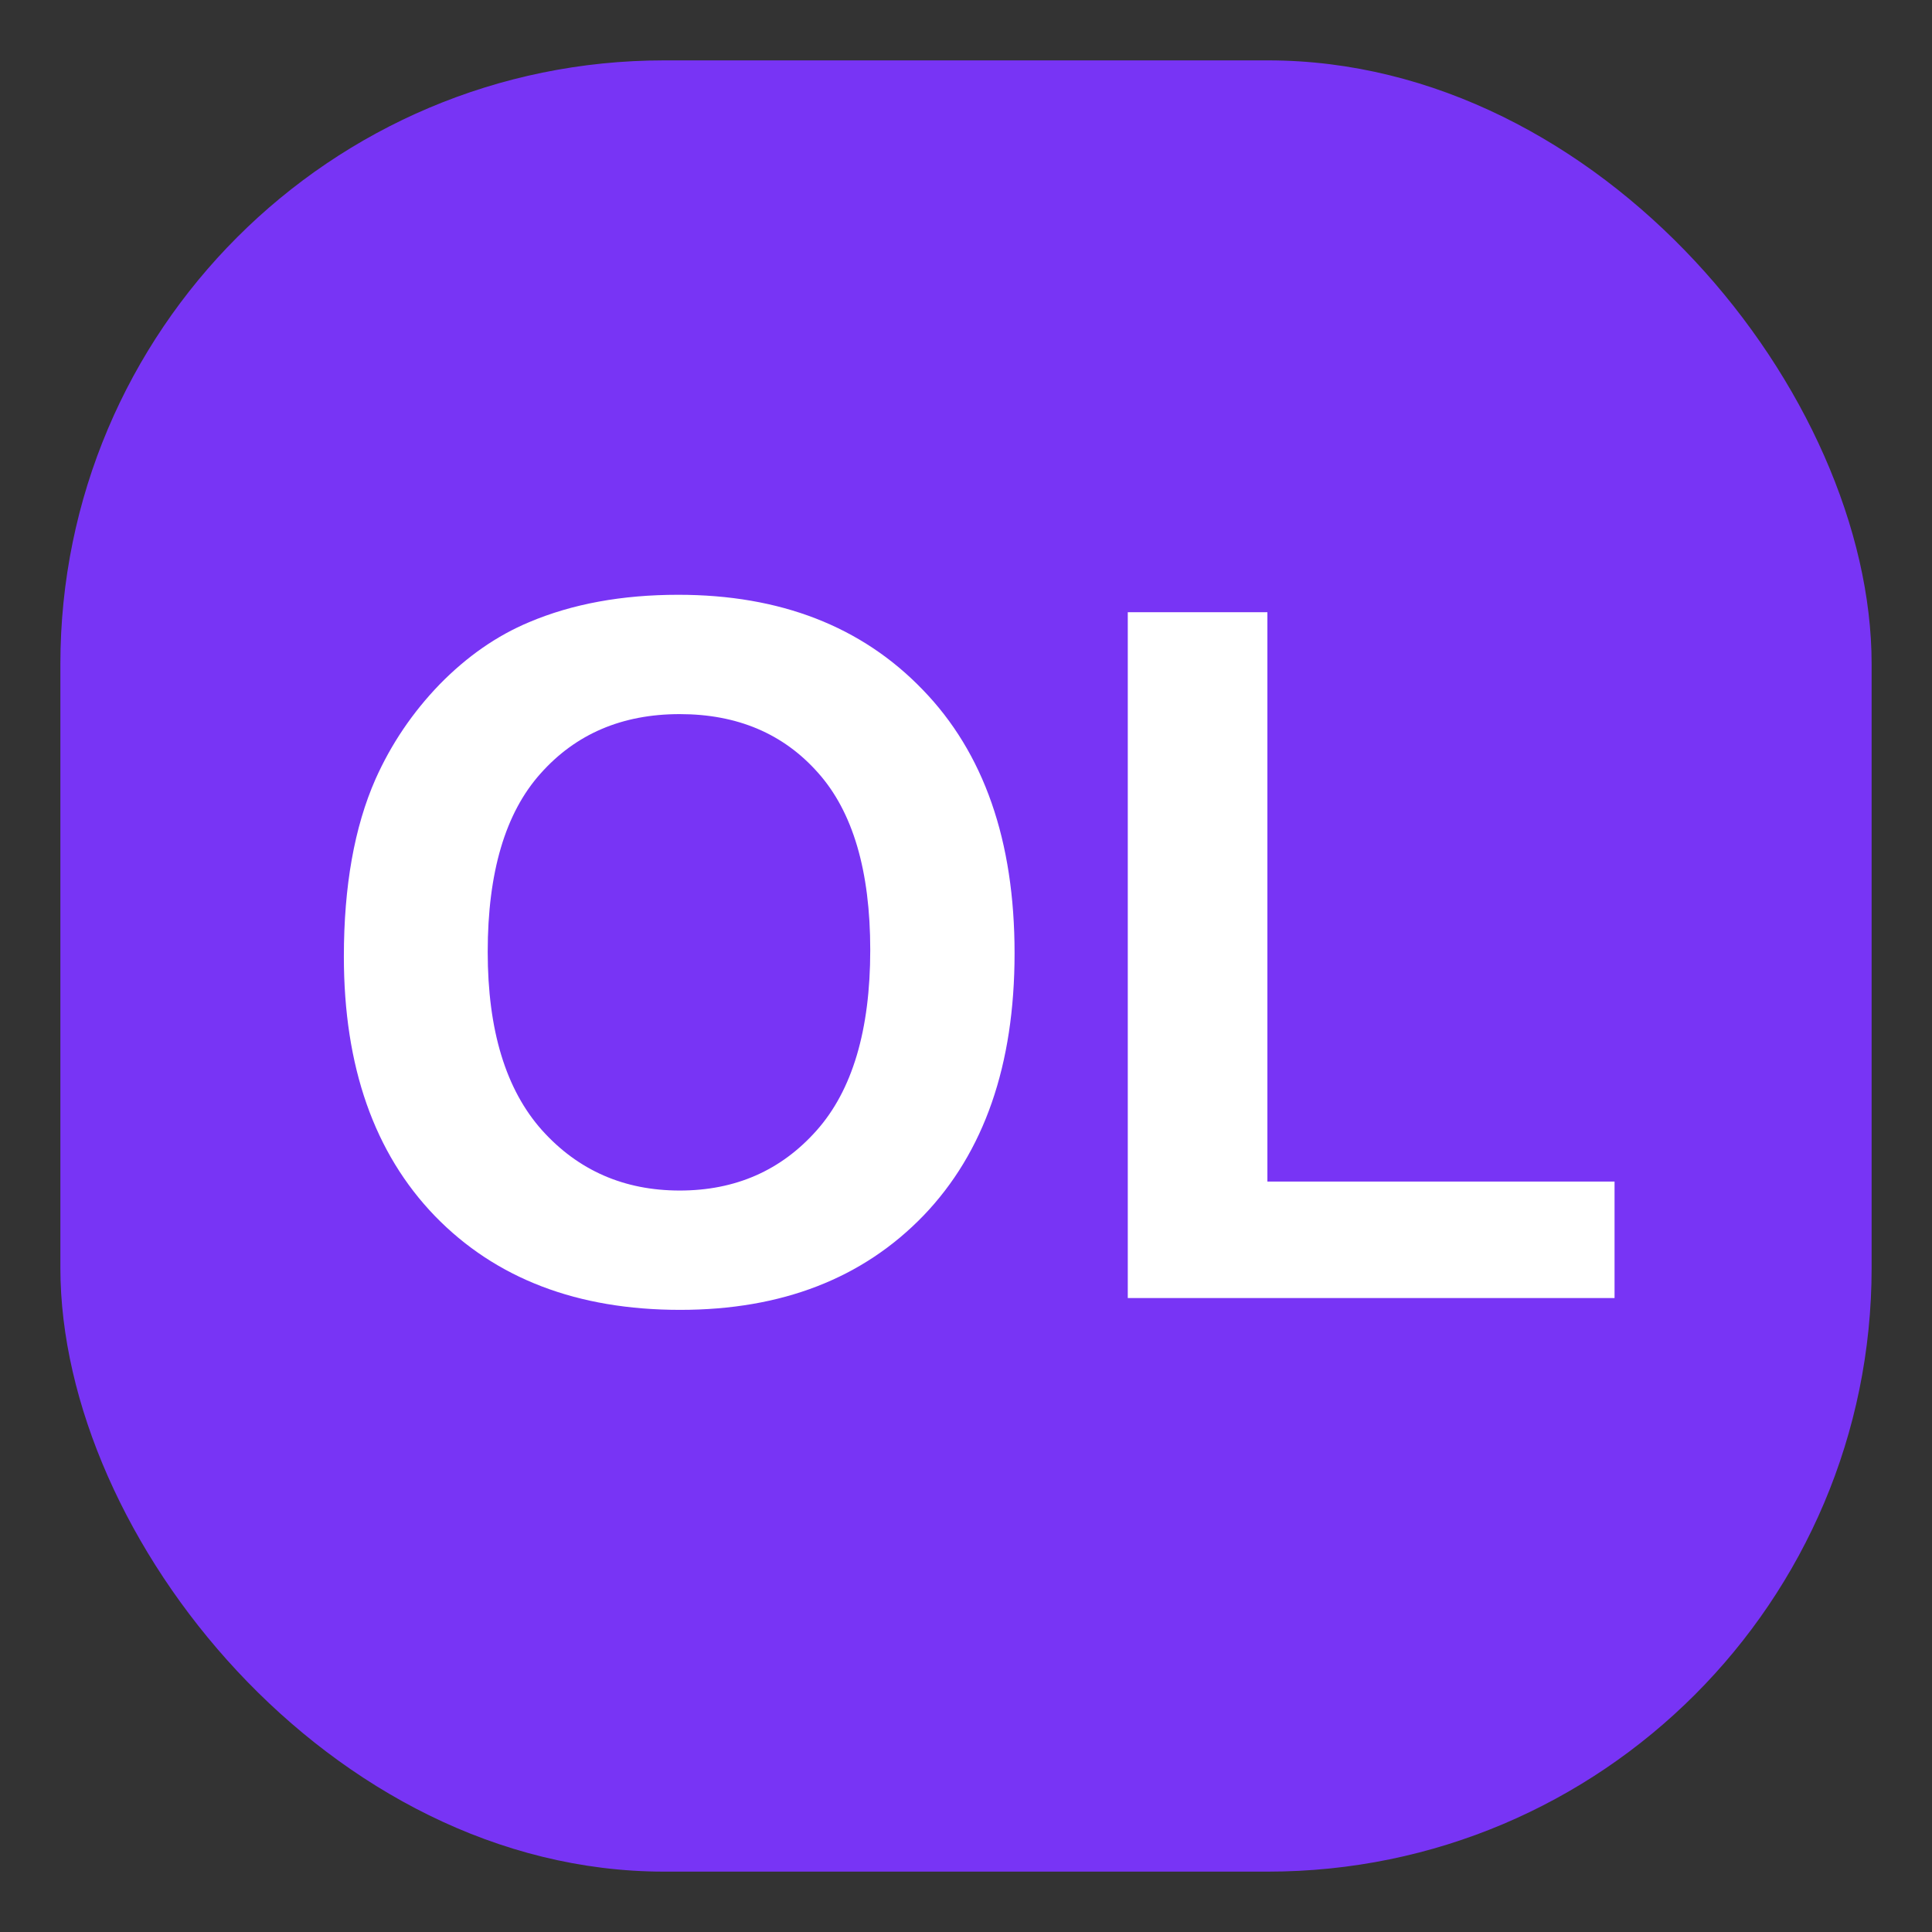 <svg width="64" height="64" viewBox="0 0 64 64" fill="none" xmlns="http://www.w3.org/2000/svg">
<rect x="0" y="0" width="64" height="64" fill="#333333" stroke="none"/>
<rect x="2" y="2" width="60" height="60" rx="20" fill="#7834F5"/>
<path d="M11.391 31.688C11.391 29.354 11.74 27.396 12.438 25.812C12.958 24.646 13.667 23.599 14.562 22.672C15.469 21.745 16.458 21.057 17.531 20.609C18.958 20.005 20.604 19.703 22.469 19.703C25.844 19.703 28.542 20.75 30.562 22.844C32.594 24.938 33.609 27.849 33.609 31.578C33.609 35.276 32.604 38.172 30.594 40.266C28.583 42.349 25.896 43.391 22.531 43.391C19.125 43.391 16.417 42.354 14.406 40.281C12.396 38.198 11.391 35.333 11.391 31.688ZM16.156 31.531C16.156 34.125 16.755 36.094 17.953 37.438C19.151 38.771 20.672 39.438 22.516 39.438C24.359 39.438 25.87 38.776 27.047 37.453C28.234 36.12 28.828 34.125 28.828 31.469C28.828 28.844 28.25 26.885 27.094 25.594C25.948 24.302 24.422 23.656 22.516 23.656C20.609 23.656 19.073 24.312 17.906 25.625C16.74 26.927 16.156 28.896 16.156 31.531ZM37.359 43V20.281H41.984V39.141H53.484V43H37.359Z" fill="white"/>
</svg>
